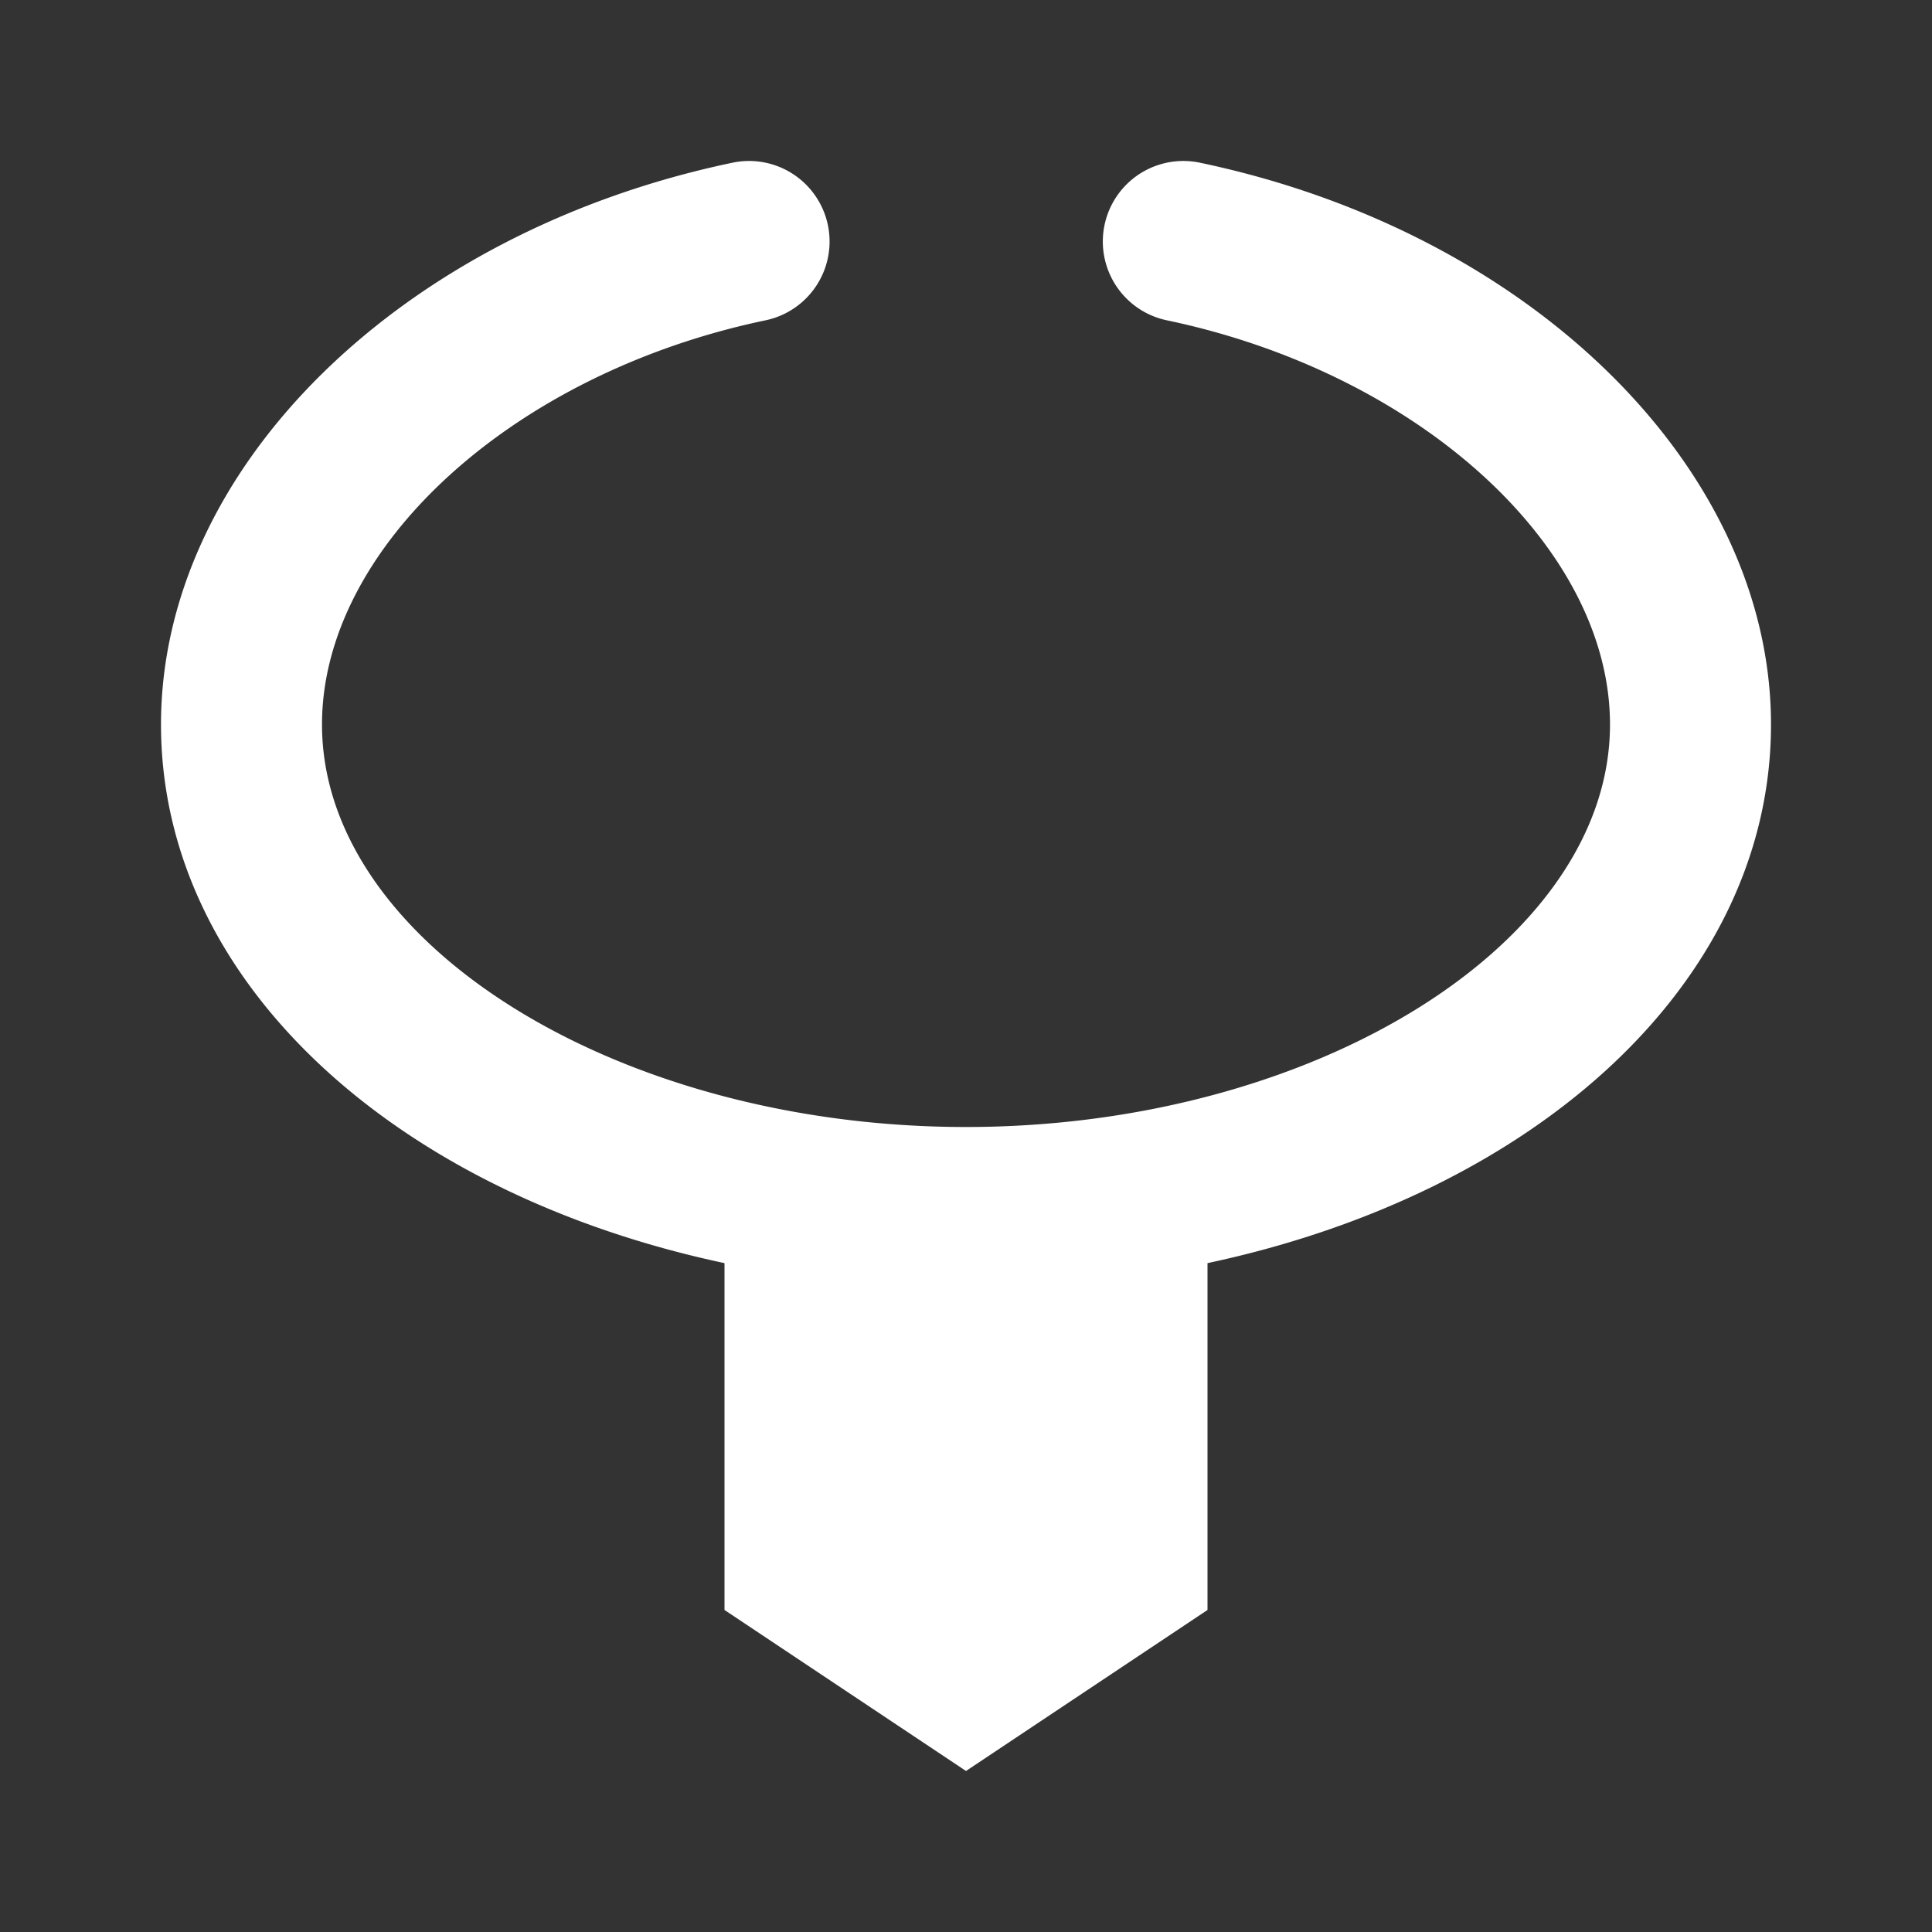 <!-- Uploaded to: SVG Repo, www.svgrepo.com, Generator: SVG Repo Mixer Tools -->
<svg fill="#fff" width="800px" height="800px" viewBox="0 0 24 24" xmlns="http://www.w3.org/2000/svg">
  <rect x="0" y="0" width="24" height="24" fill="#333333" stroke="none"/>
  <path d="M22,9c0,3.19-2.9,5.819-7,6.691V20l-3,2L9,20V15.691C4.9,14.819,2,12.19,2,9S4.984,2.882,9.1,2.021a1,1,0,1,1,.41,1.958C6.367,4.636,4,6.8,4,9c0,2.71,3.664,5,8,5s8-2.29,8-5c0-2.2-2.367-4.364-5.505-5.021a1,1,0,1,1,.41-1.958C19.016,2.882,22,5.817,22,9Z"/>
</svg>